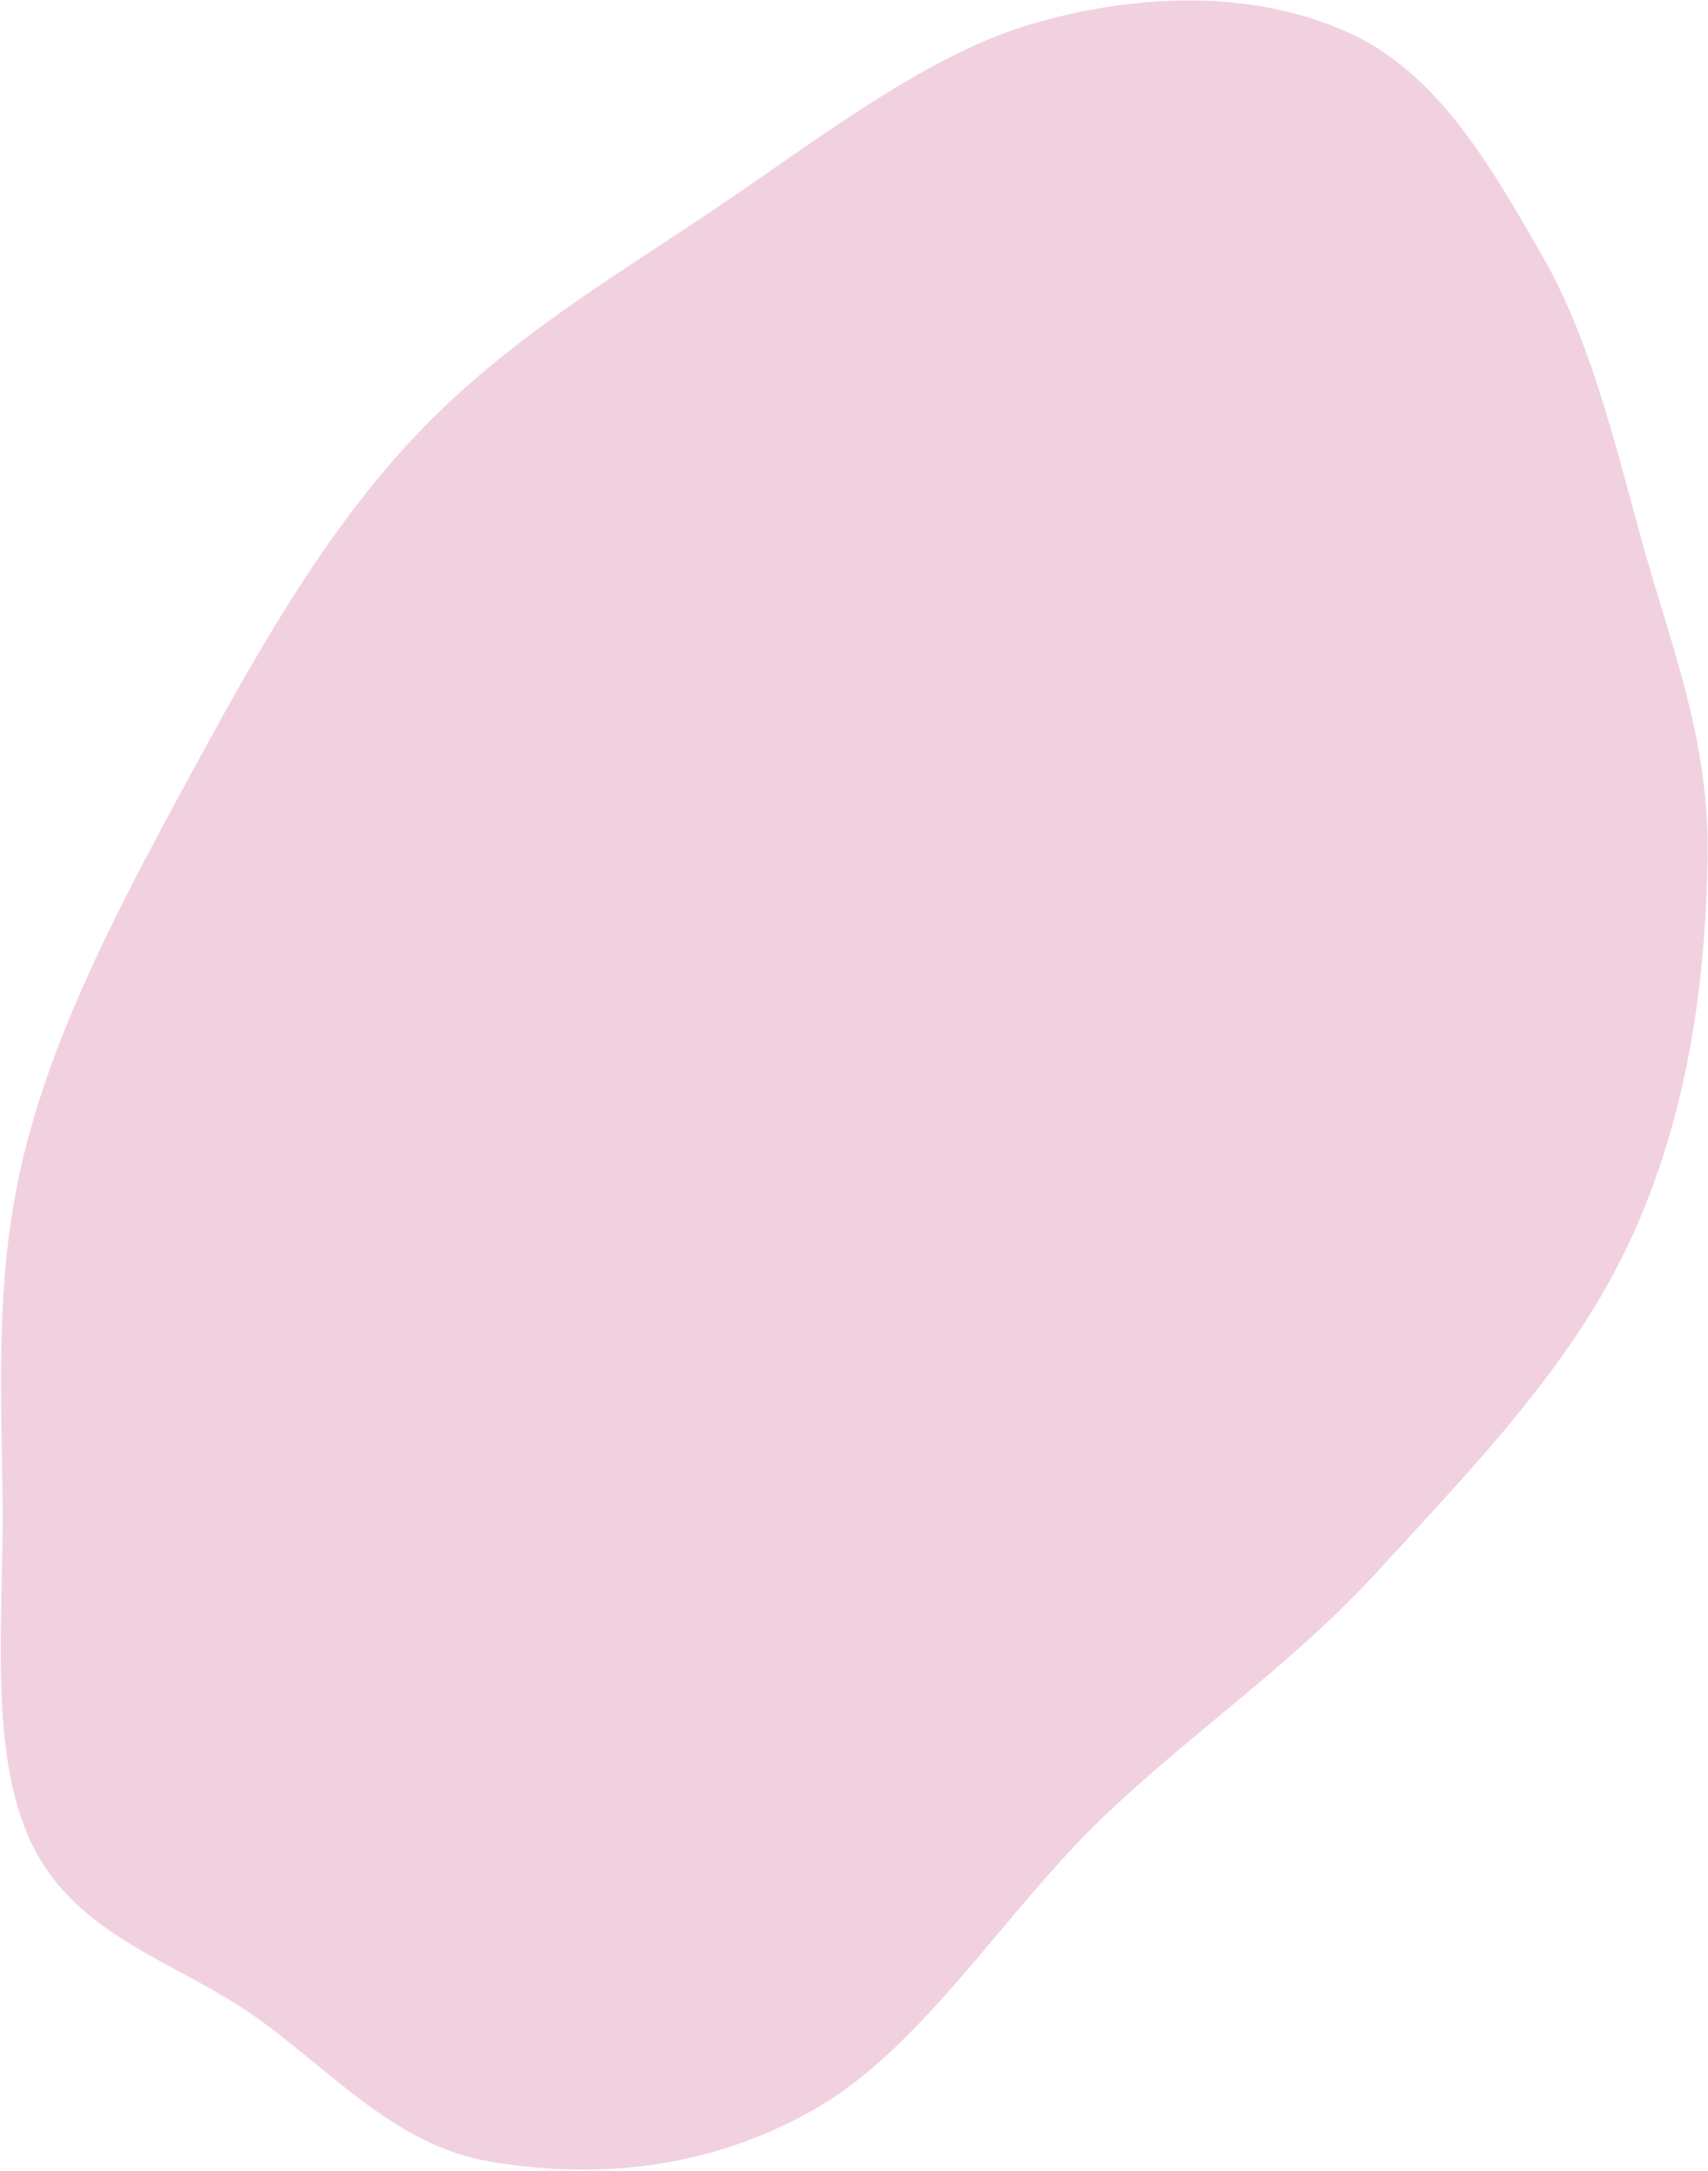 <svg width="1027" height="1305" viewBox="0 0 1027 1305" fill="none" xmlns="http://www.w3.org/2000/svg">
<path fill-rule="evenodd" clip-rule="evenodd" d="M812.369 20.294C865.139 44.788 896.801 100.499 927.538 154.152C956.255 204.28 970.803 265.448 987.398 325.821C1004.22 387.032 1027.97 444.005 1026.78 515.185C1025.55 588.683 1015.58 669.09 980.366 745.414C945.372 821.261 884.758 882.906 828.931 944.008C777.317 1000.5 718.158 1040.05 663.71 1091.99C603.622 1149.31 554.781 1231.53 488.538 1268.72C422.086 1306.04 353.561 1309.57 294.326 1299.41C236.221 1289.45 197.873 1243.11 151.382 1210.91C105.372 1179.05 45.982 1163.67 19.351 1108.97C-7.259 1054.3 2.207 974.782 1.523 903.045C0.859 833.463 -3.613 764.569 15.358 690.067C34.345 615.498 72.693 542.779 111.413 471.479C150.496 399.513 190.629 326.447 245.04 267.134C299.807 207.433 364.331 169.501 426.835 127.643C492.172 83.888 557.542 31.825 624.077 13.299C691.939 -5.597 758.814 -4.563 812.369 20.294Z" fill="#C84E89" fill-opacity="0.26"/>
</svg>
